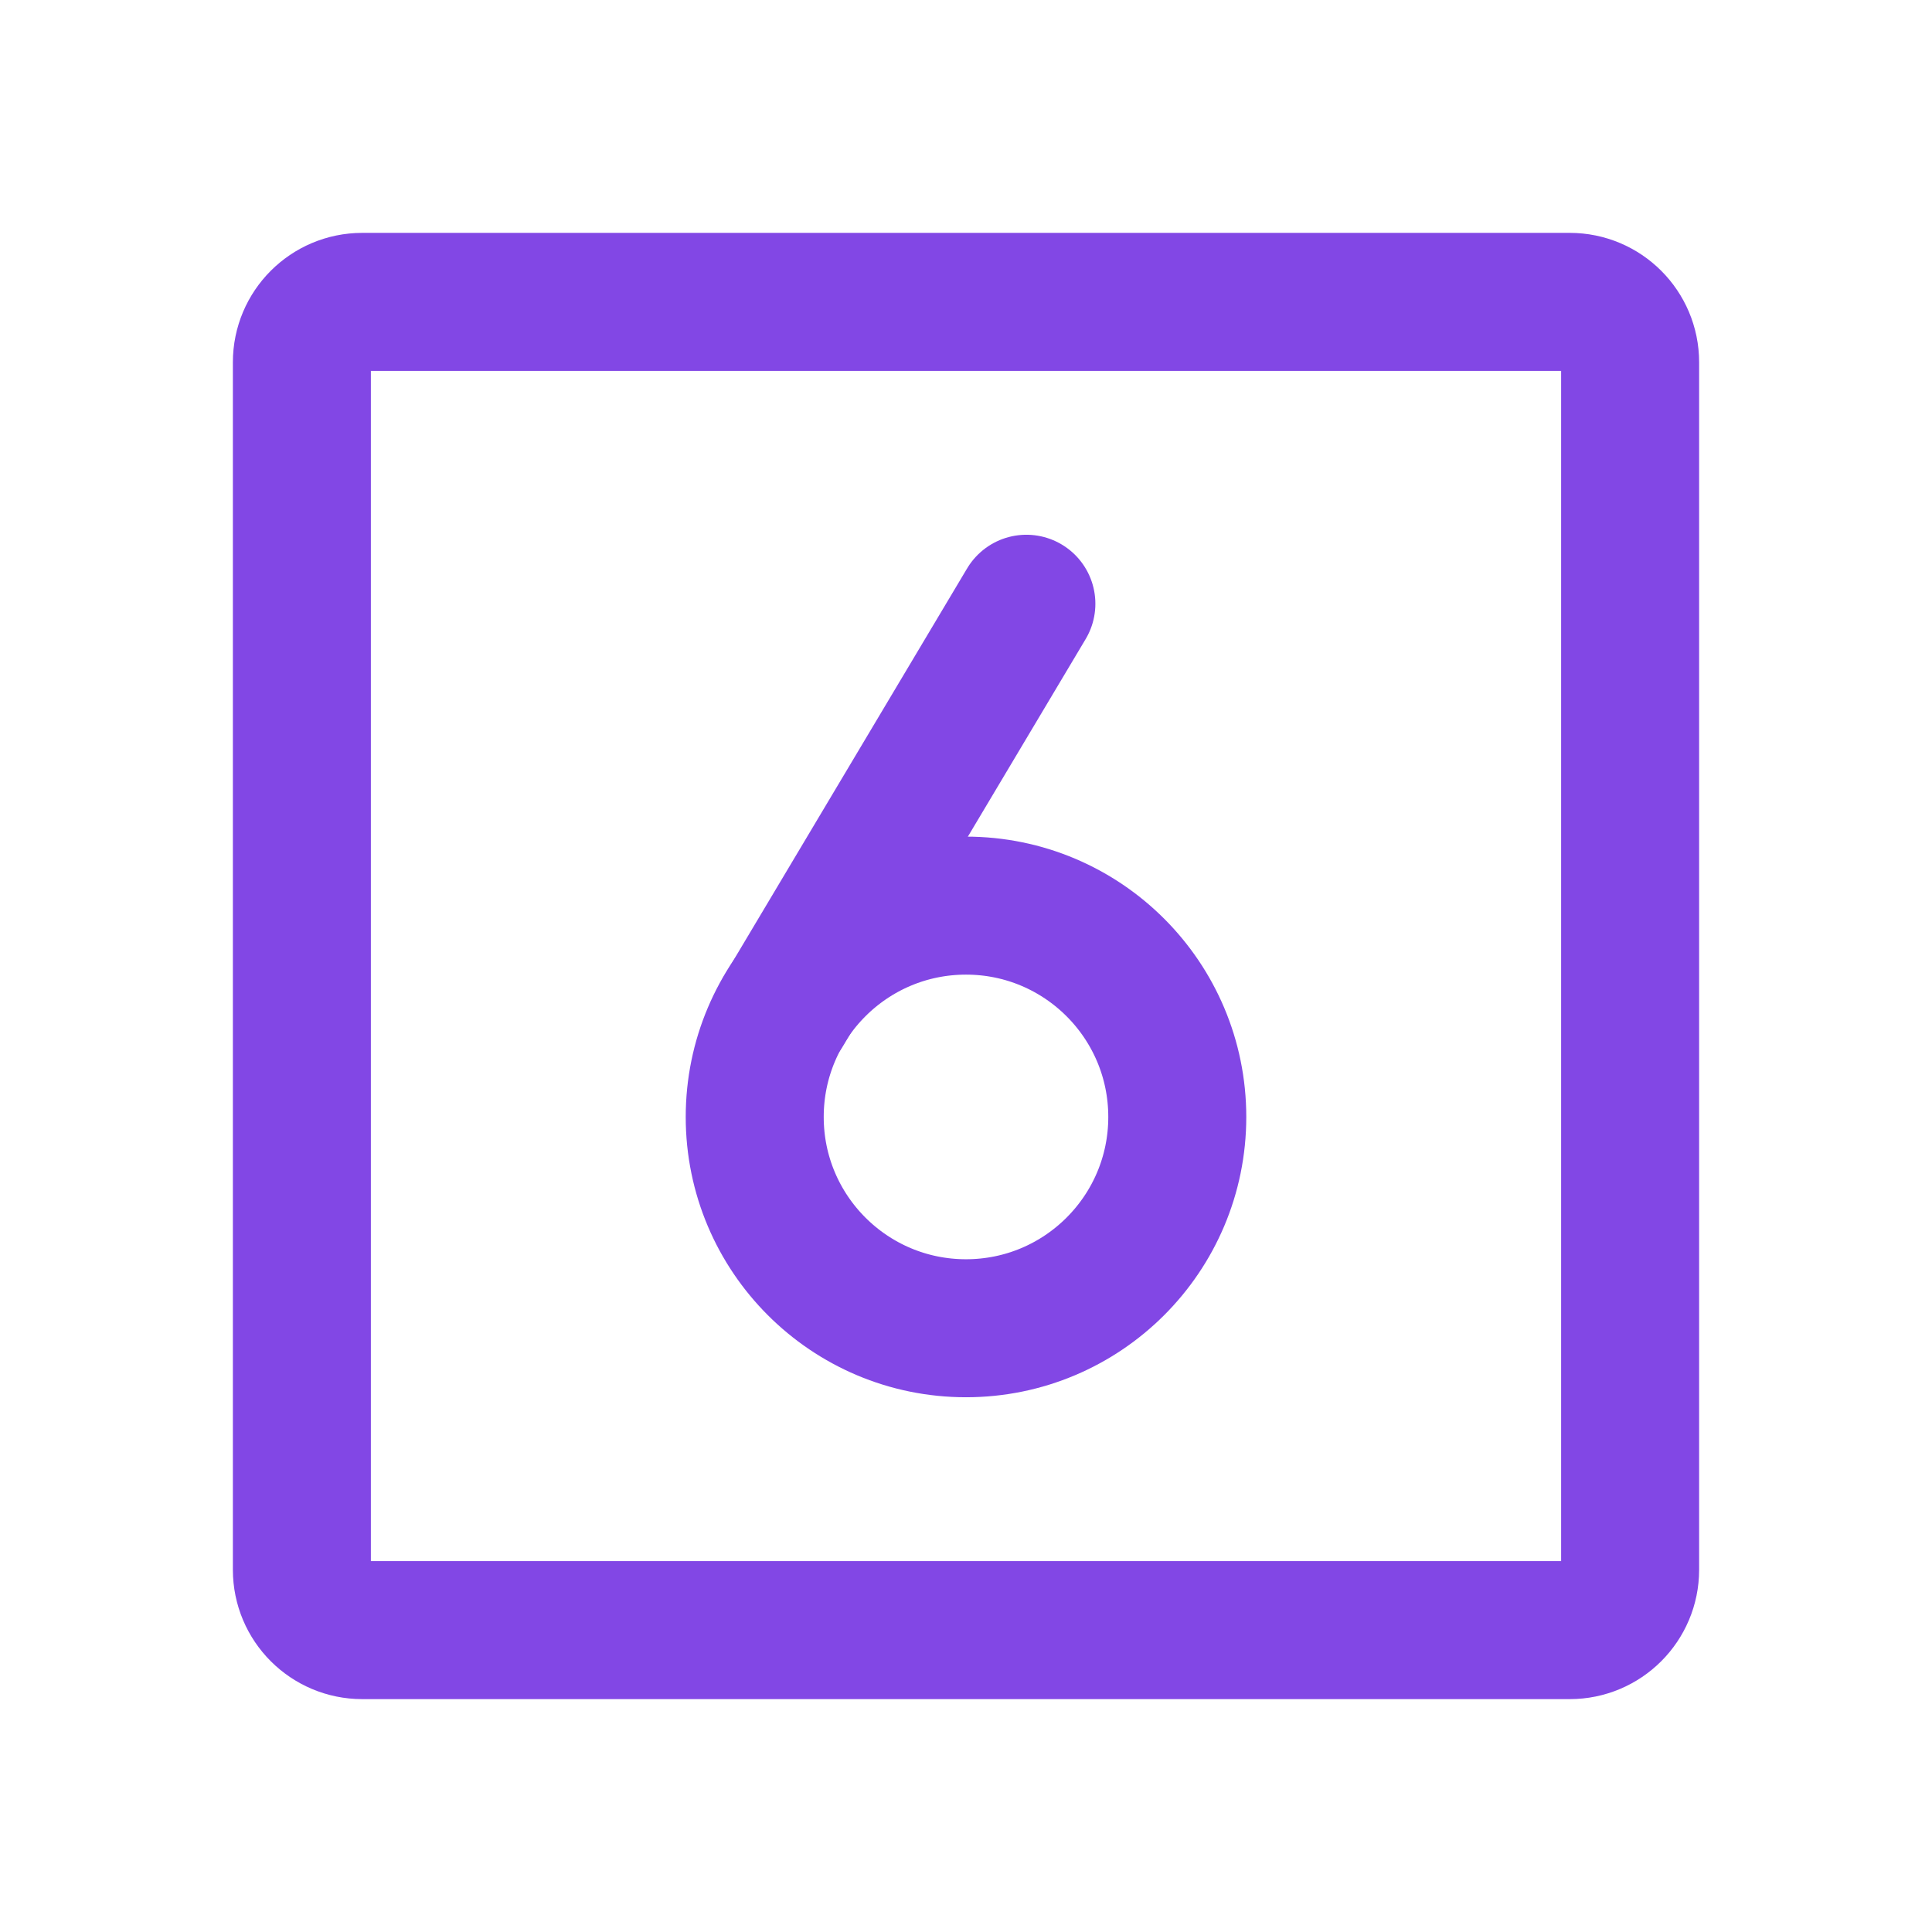<svg width="28" height="28" viewBox="0 0 28 28" fill="none" xmlns="http://www.w3.org/2000/svg">
<path d="M22.75 4.375H5.25C4.767 4.375 4.375 4.767 4.375 5.25V22.75C4.375 23.233 4.767 23.625 5.25 23.625H22.75C23.233 23.625 23.625 23.233 23.625 22.75V5.25C23.625 4.767 23.233 4.375 22.75 4.375Z" stroke="#8247E5" stroke-width="2" stroke-linecap="round" stroke-linejoin="round"/>
<path d="M11.354 14.656L14.875 8.75" stroke="#8247E5" stroke-width="2" stroke-linecap="round" stroke-linejoin="round"/>
<path d="M14 19.25C15.691 19.25 17.062 17.879 17.062 16.188C17.062 14.496 15.691 13.125 14 13.125C12.309 13.125 10.938 14.496 10.938 16.188C10.938 17.879 12.309 19.25 14 19.25Z" stroke="#8247E5" stroke-width="2" stroke-linecap="round" stroke-linejoin="round"/>
</svg>
